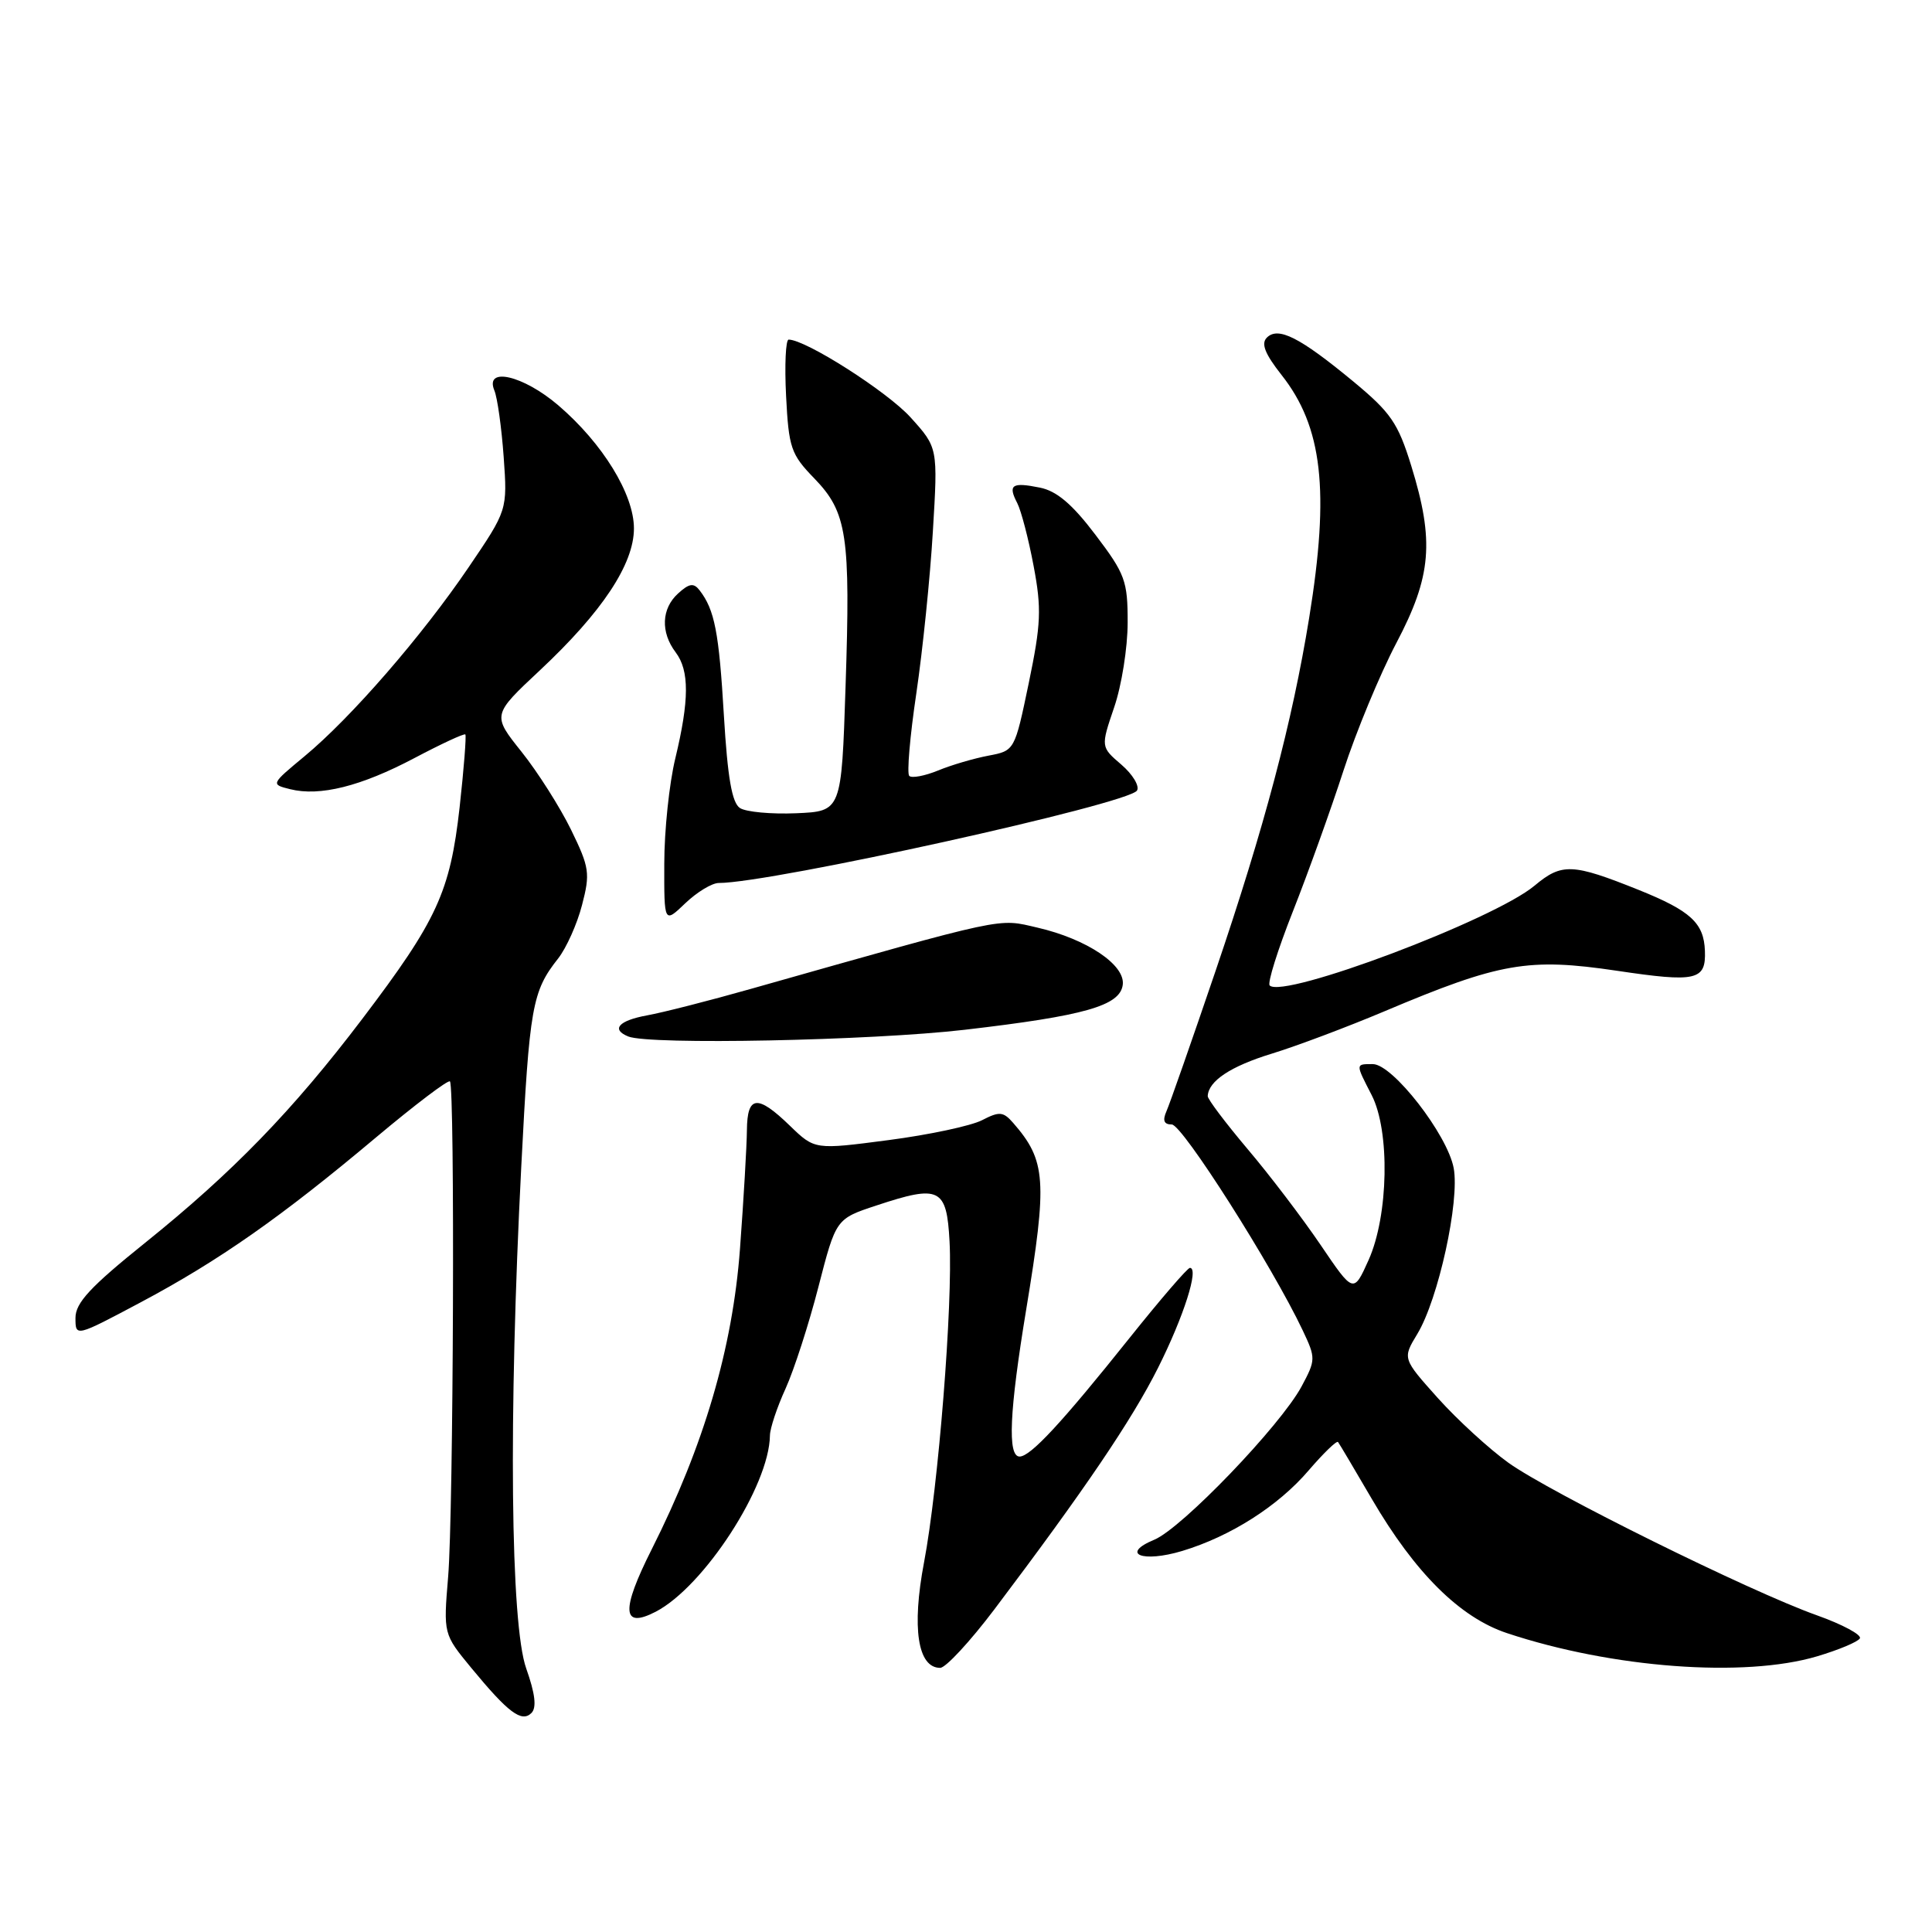 <?xml version="1.0" encoding="UTF-8" standalone="no"?>
<!DOCTYPE svg PUBLIC "-//W3C//DTD SVG 1.1//EN" "http://www.w3.org/Graphics/SVG/1.1/DTD/svg11.dtd" >
<svg xmlns="http://www.w3.org/2000/svg" xmlns:xlink="http://www.w3.org/1999/xlink" version="1.1" viewBox="0 0 256 256">
 <g >
 <path fill="currentColor"
d=" M 69.73 221.09 C 67.64 215.21 67.37 187.76 69.07 154.59 C 70.16 133.35 70.51 131.37 73.96 127.00 C 75.04 125.62 76.47 122.45 77.12 119.93 C 78.22 115.72 78.11 114.95 75.66 109.93 C 74.20 106.95 71.25 102.30 69.11 99.62 C 65.21 94.74 65.21 94.74 71.56 88.80 C 79.79 81.09 84.00 74.75 84.00 70.02 C 84.00 65.49 79.86 58.75 73.98 53.71 C 69.33 49.73 64.18 48.54 65.51 51.75 C 65.91 52.71 66.46 56.67 66.74 60.55 C 67.24 67.59 67.24 67.59 62.08 75.19 C 55.90 84.29 46.51 95.11 40.35 100.21 C 35.88 103.92 35.87 103.93 38.44 104.57 C 42.37 105.56 47.84 104.19 54.93 100.44 C 58.47 98.57 61.50 97.16 61.66 97.32 C 61.81 97.48 61.47 101.83 60.90 106.99 C 59.64 118.19 57.93 121.92 48.01 135.00 C 38.80 147.14 30.84 155.34 19.25 164.66 C 11.97 170.51 10.00 172.63 10.00 174.63 C 10.00 177.16 10.00 177.16 18.65 172.56 C 29.01 167.05 37.30 161.24 49.84 150.70 C 54.98 146.39 59.38 143.05 59.62 143.29 C 60.29 143.96 60.09 200.47 59.38 208.94 C 58.75 216.52 58.75 216.52 62.45 221.01 C 67.35 226.95 69.12 228.28 70.42 226.98 C 71.13 226.27 70.91 224.42 69.73 221.09 Z  M 131.76 213.25 C 143.73 197.39 149.97 188.17 153.45 181.24 C 156.86 174.44 158.91 168.00 157.67 168.00 C 157.35 168.00 153.77 172.16 149.70 177.25 C 140.71 188.51 136.55 193.00 135.10 193.00 C 133.48 193.00 133.75 187.01 135.98 173.50 C 138.80 156.39 138.62 153.80 134.25 148.79 C 132.94 147.29 132.43 147.24 130.13 148.43 C 128.68 149.18 123.10 150.37 117.73 151.07 C 107.96 152.35 107.96 152.35 104.68 149.18 C 100.36 144.99 99.01 145.13 98.97 149.75 C 98.95 151.81 98.54 158.90 98.05 165.50 C 97.07 178.65 93.28 191.54 86.36 205.28 C 82.26 213.42 82.41 215.87 86.87 213.57 C 93.27 210.26 101.94 196.90 102.02 190.21 C 102.03 189.27 102.96 186.47 104.09 184.00 C 105.21 181.53 107.18 175.45 108.45 170.50 C 110.77 161.50 110.77 161.50 116.14 159.73 C 124.52 156.95 125.44 157.40 125.82 164.50 C 126.27 172.75 124.34 197.01 122.44 207.02 C 120.79 215.71 121.60 221.00 124.58 221.00 C 125.31 221.00 128.54 217.51 131.76 213.25 Z  M 240.78 219.47 C 243.60 218.63 246.15 217.57 246.44 217.10 C 246.73 216.64 244.16 215.25 240.73 214.03 C 231.87 210.88 205.36 197.76 199.87 193.82 C 197.32 191.99 193.12 188.14 190.53 185.26 C 185.83 180.01 185.83 180.01 187.80 176.76 C 190.59 172.16 193.44 159.14 192.62 154.77 C 191.78 150.32 184.53 141.00 181.91 141.00 C 179.59 141.00 179.59 140.90 181.75 145.10 C 184.20 149.86 183.99 161.05 181.35 166.95 C 179.35 171.40 179.35 171.40 174.98 164.95 C 172.57 161.40 168.22 155.68 165.30 152.24 C 162.39 148.79 160.01 145.64 160.03 145.24 C 160.12 143.24 163.06 141.29 168.50 139.62 C 171.80 138.61 178.55 136.07 183.50 133.98 C 198.75 127.54 202.52 126.89 214.25 128.63 C 224.77 130.20 226.06 129.91 225.91 126.00 C 225.78 122.30 224.02 120.69 217.14 117.92 C 208.34 114.39 206.95 114.33 203.33 117.36 C 197.91 121.89 170.05 132.38 168.24 130.58 C 167.92 130.26 169.31 125.84 171.32 120.75 C 173.33 115.66 176.34 107.28 178.01 102.13 C 179.68 96.98 182.84 89.36 185.02 85.21 C 189.69 76.35 190.08 71.71 187.00 61.73 C 185.24 56.03 184.29 54.66 179.25 50.49 C 172.21 44.68 169.36 43.24 167.86 44.74 C 167.07 45.53 167.62 46.90 169.80 49.67 C 175.24 56.55 176.21 65.01 173.47 81.88 C 171.23 95.69 167.53 109.64 161.08 128.62 C 157.92 137.91 154.99 146.29 154.56 147.25 C 154.02 148.48 154.23 149.00 155.27 149.00 C 156.66 149.00 168.58 167.75 172.62 176.29 C 174.36 179.97 174.35 180.19 172.46 183.72 C 169.66 188.91 156.60 202.51 152.95 204.02 C 148.40 205.91 151.36 207.10 156.65 205.51 C 163.05 203.58 169.37 199.56 173.41 194.83 C 175.38 192.54 177.13 190.84 177.30 191.08 C 177.48 191.31 179.49 194.71 181.78 198.63 C 187.50 208.42 193.45 214.33 199.69 216.40 C 213.62 221.03 231.14 222.34 240.78 219.47 Z  M 127.83 136.45 C 143.74 134.60 148.40 133.27 148.77 130.50 C 149.13 127.86 144.01 124.43 137.49 122.92 C 132.12 121.68 133.82 121.32 99.50 131.03 C 94.00 132.59 87.81 134.17 85.75 134.54 C 81.98 135.23 80.93 136.40 83.25 137.34 C 86.07 138.48 115.42 137.89 127.83 136.45 Z  M 95.24 117.00 C 102.20 117.00 149.56 106.53 150.66 104.75 C 151.02 104.16 150.09 102.61 148.59 101.32 C 145.85 98.97 145.85 98.97 147.63 93.73 C 148.62 90.86 149.42 85.80 149.42 82.50 C 149.43 76.98 149.09 76.05 145.15 70.86 C 142.08 66.80 140.01 65.05 137.78 64.61 C 134.07 63.86 133.53 64.24 134.79 66.66 C 135.31 67.67 136.29 71.42 136.96 75.00 C 138.03 80.65 137.94 82.68 136.32 90.49 C 134.45 99.47 134.45 99.47 130.97 100.13 C 129.06 100.49 126.05 101.37 124.29 102.10 C 122.52 102.82 120.81 103.14 120.48 102.81 C 120.15 102.49 120.57 97.56 121.42 91.86 C 122.26 86.16 123.25 76.51 123.61 70.41 C 124.28 59.32 124.28 59.32 120.66 55.31 C 117.58 51.90 106.77 45.00 104.50 45.00 C 104.11 45.00 103.95 48.36 104.16 52.46 C 104.51 59.34 104.80 60.20 107.89 63.38 C 112.25 67.89 112.71 70.90 112.04 91.00 C 111.50 107.50 111.50 107.50 105.50 107.76 C 102.20 107.90 98.85 107.59 98.05 107.07 C 96.99 106.39 96.41 103.04 95.92 94.82 C 95.27 83.74 94.69 80.80 92.70 78.22 C 91.92 77.21 91.33 77.29 89.86 78.63 C 87.64 80.63 87.51 83.77 89.53 86.44 C 91.36 88.86 91.34 92.78 89.48 100.50 C 88.68 103.80 88.02 110.07 88.02 114.44 C 88.00 122.37 88.00 122.37 90.80 119.69 C 92.35 118.21 94.34 117.00 95.24 117.00 Z "/>
</g>
</svg>